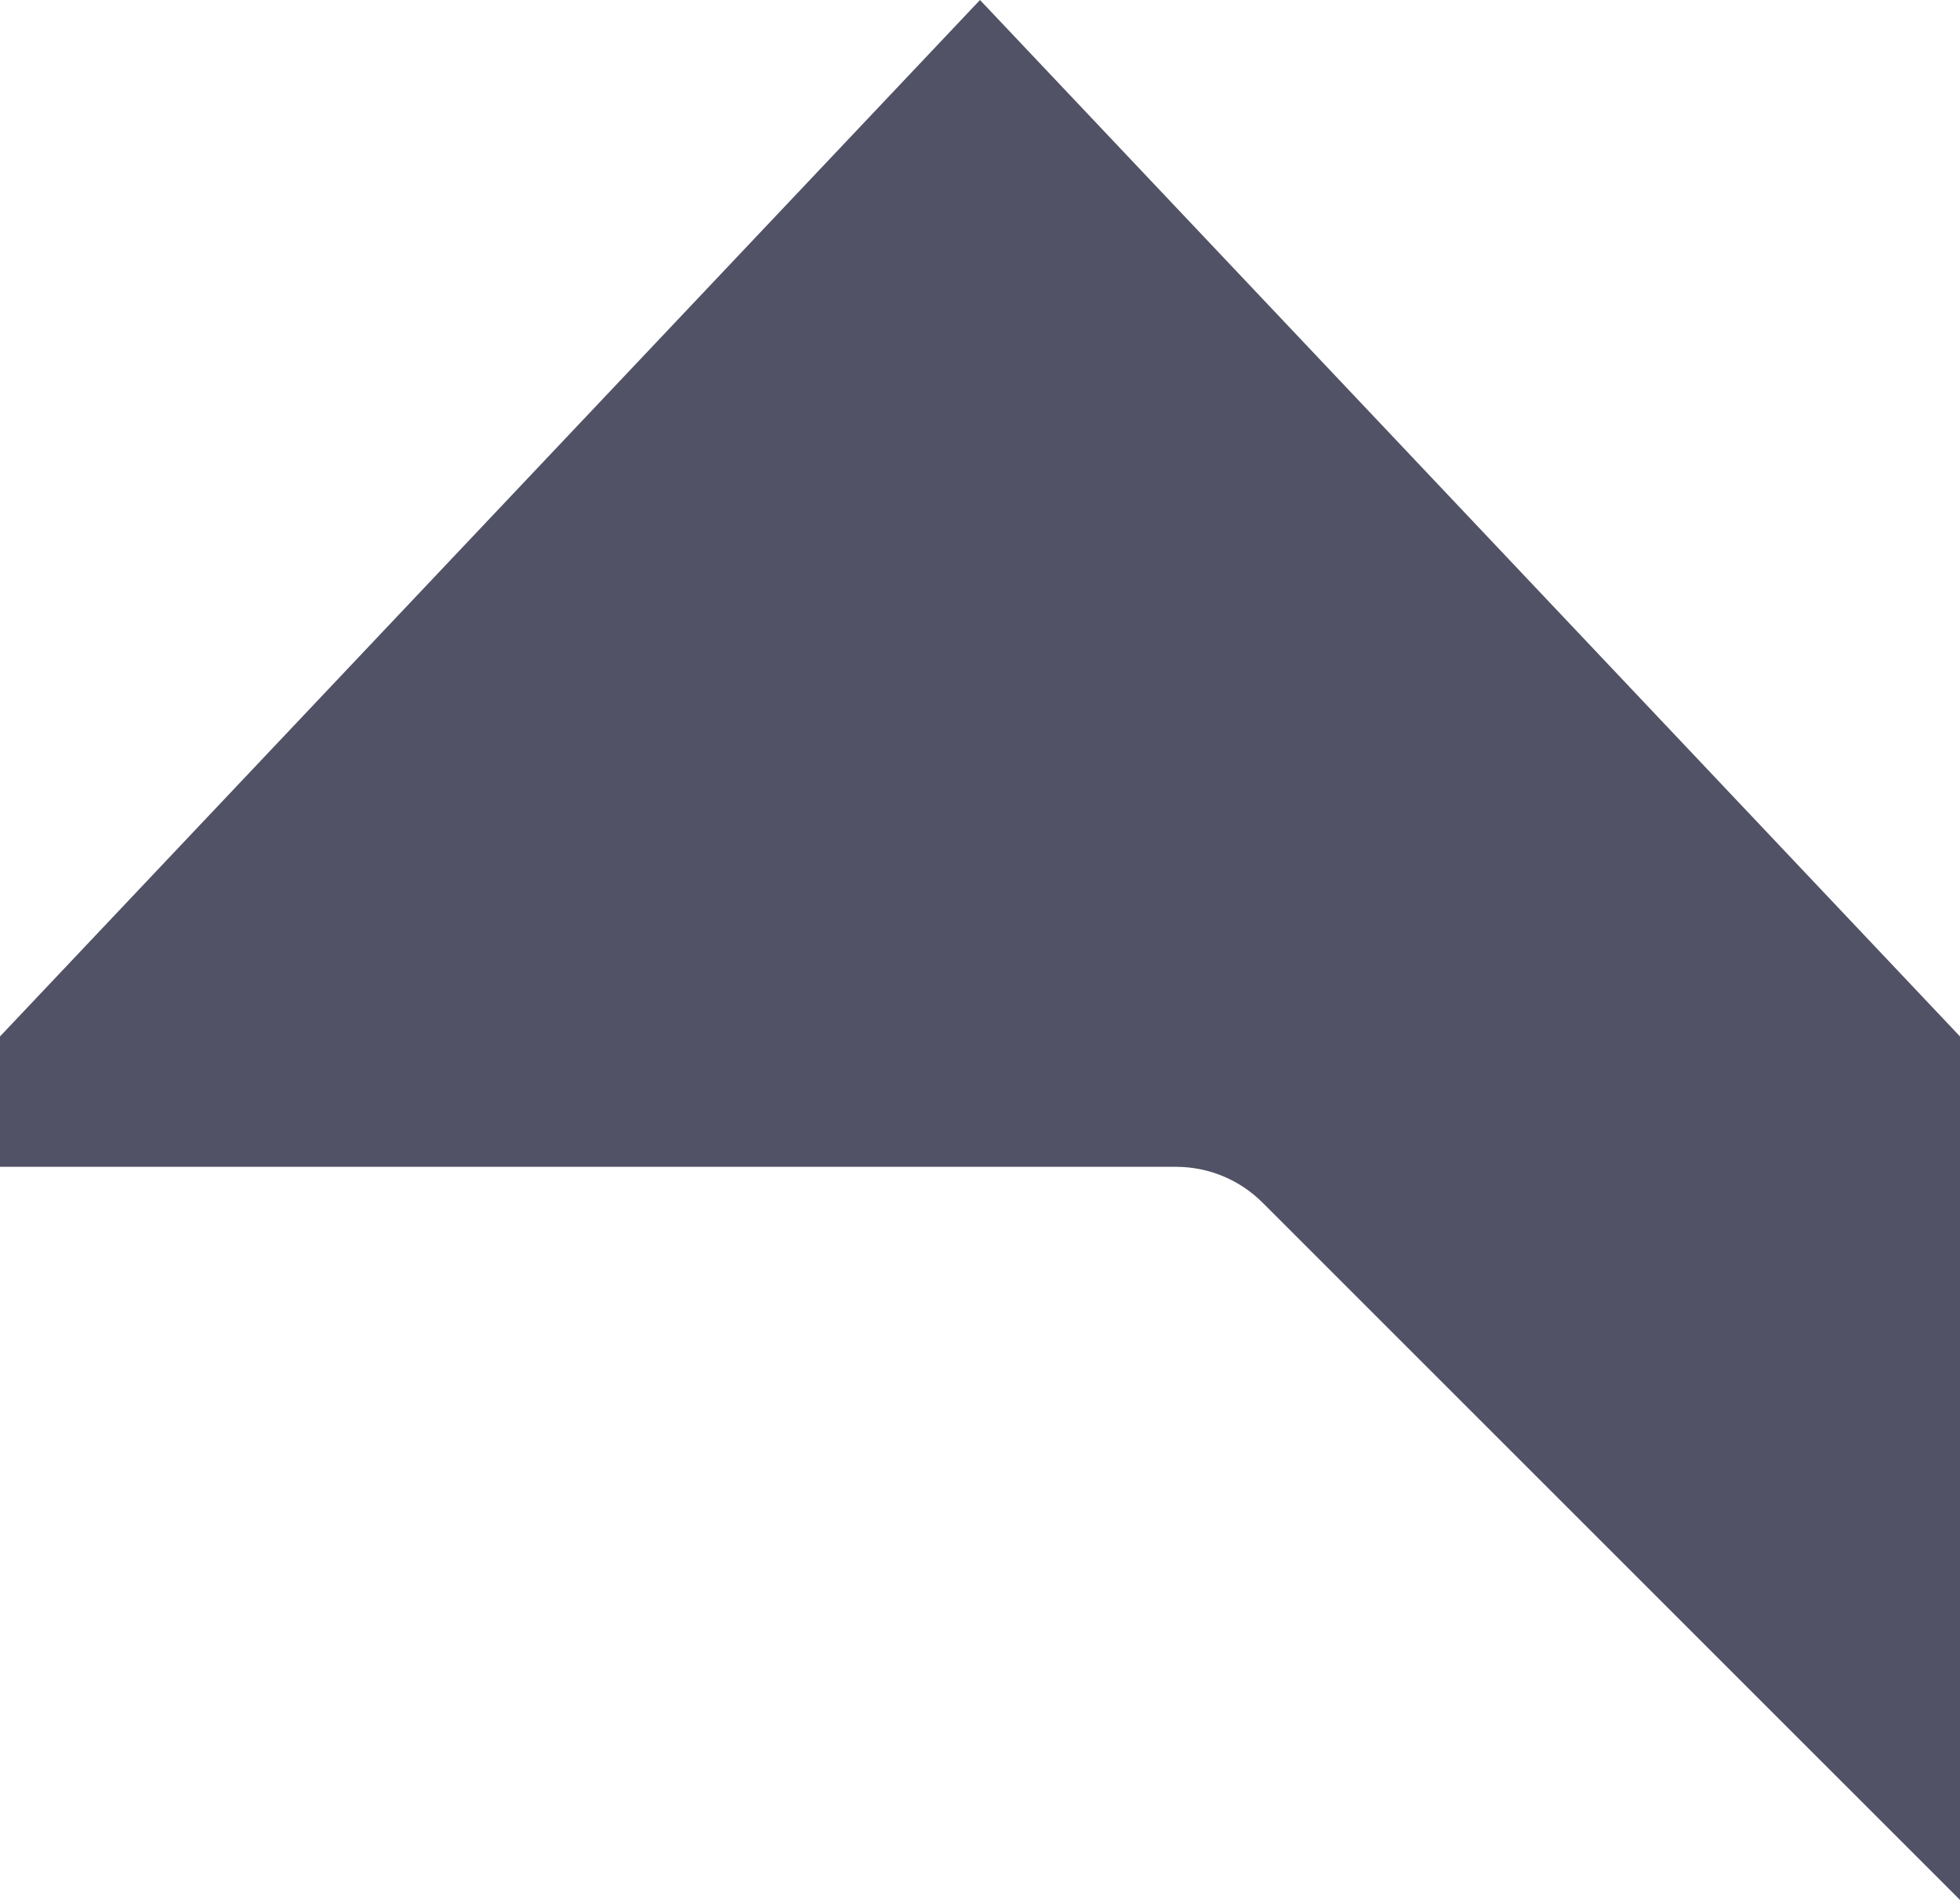 <svg version="1.1" id="图层_1" x="0px" y="0px" width="35.758px" height="34.67px" viewBox="0 0 35.758 34.67" enable-background="new 0 0 35.758 34.67" xml:space="preserve" xmlns="http://www.w3.org/2000/svg" xmlns:xlink="http://www.w3.org/1999/xlink" xmlns:xml="http://www.w3.org/XML/1998/namespace">
  <path fill="#525266" d="M0,18.913L17.879,0l17.879,18.913v2.379V34.67L23.035,21.947c-0.419-0.42-0.987-0.655-1.58-0.655H0V18.913z" class="color c1"/>
</svg>